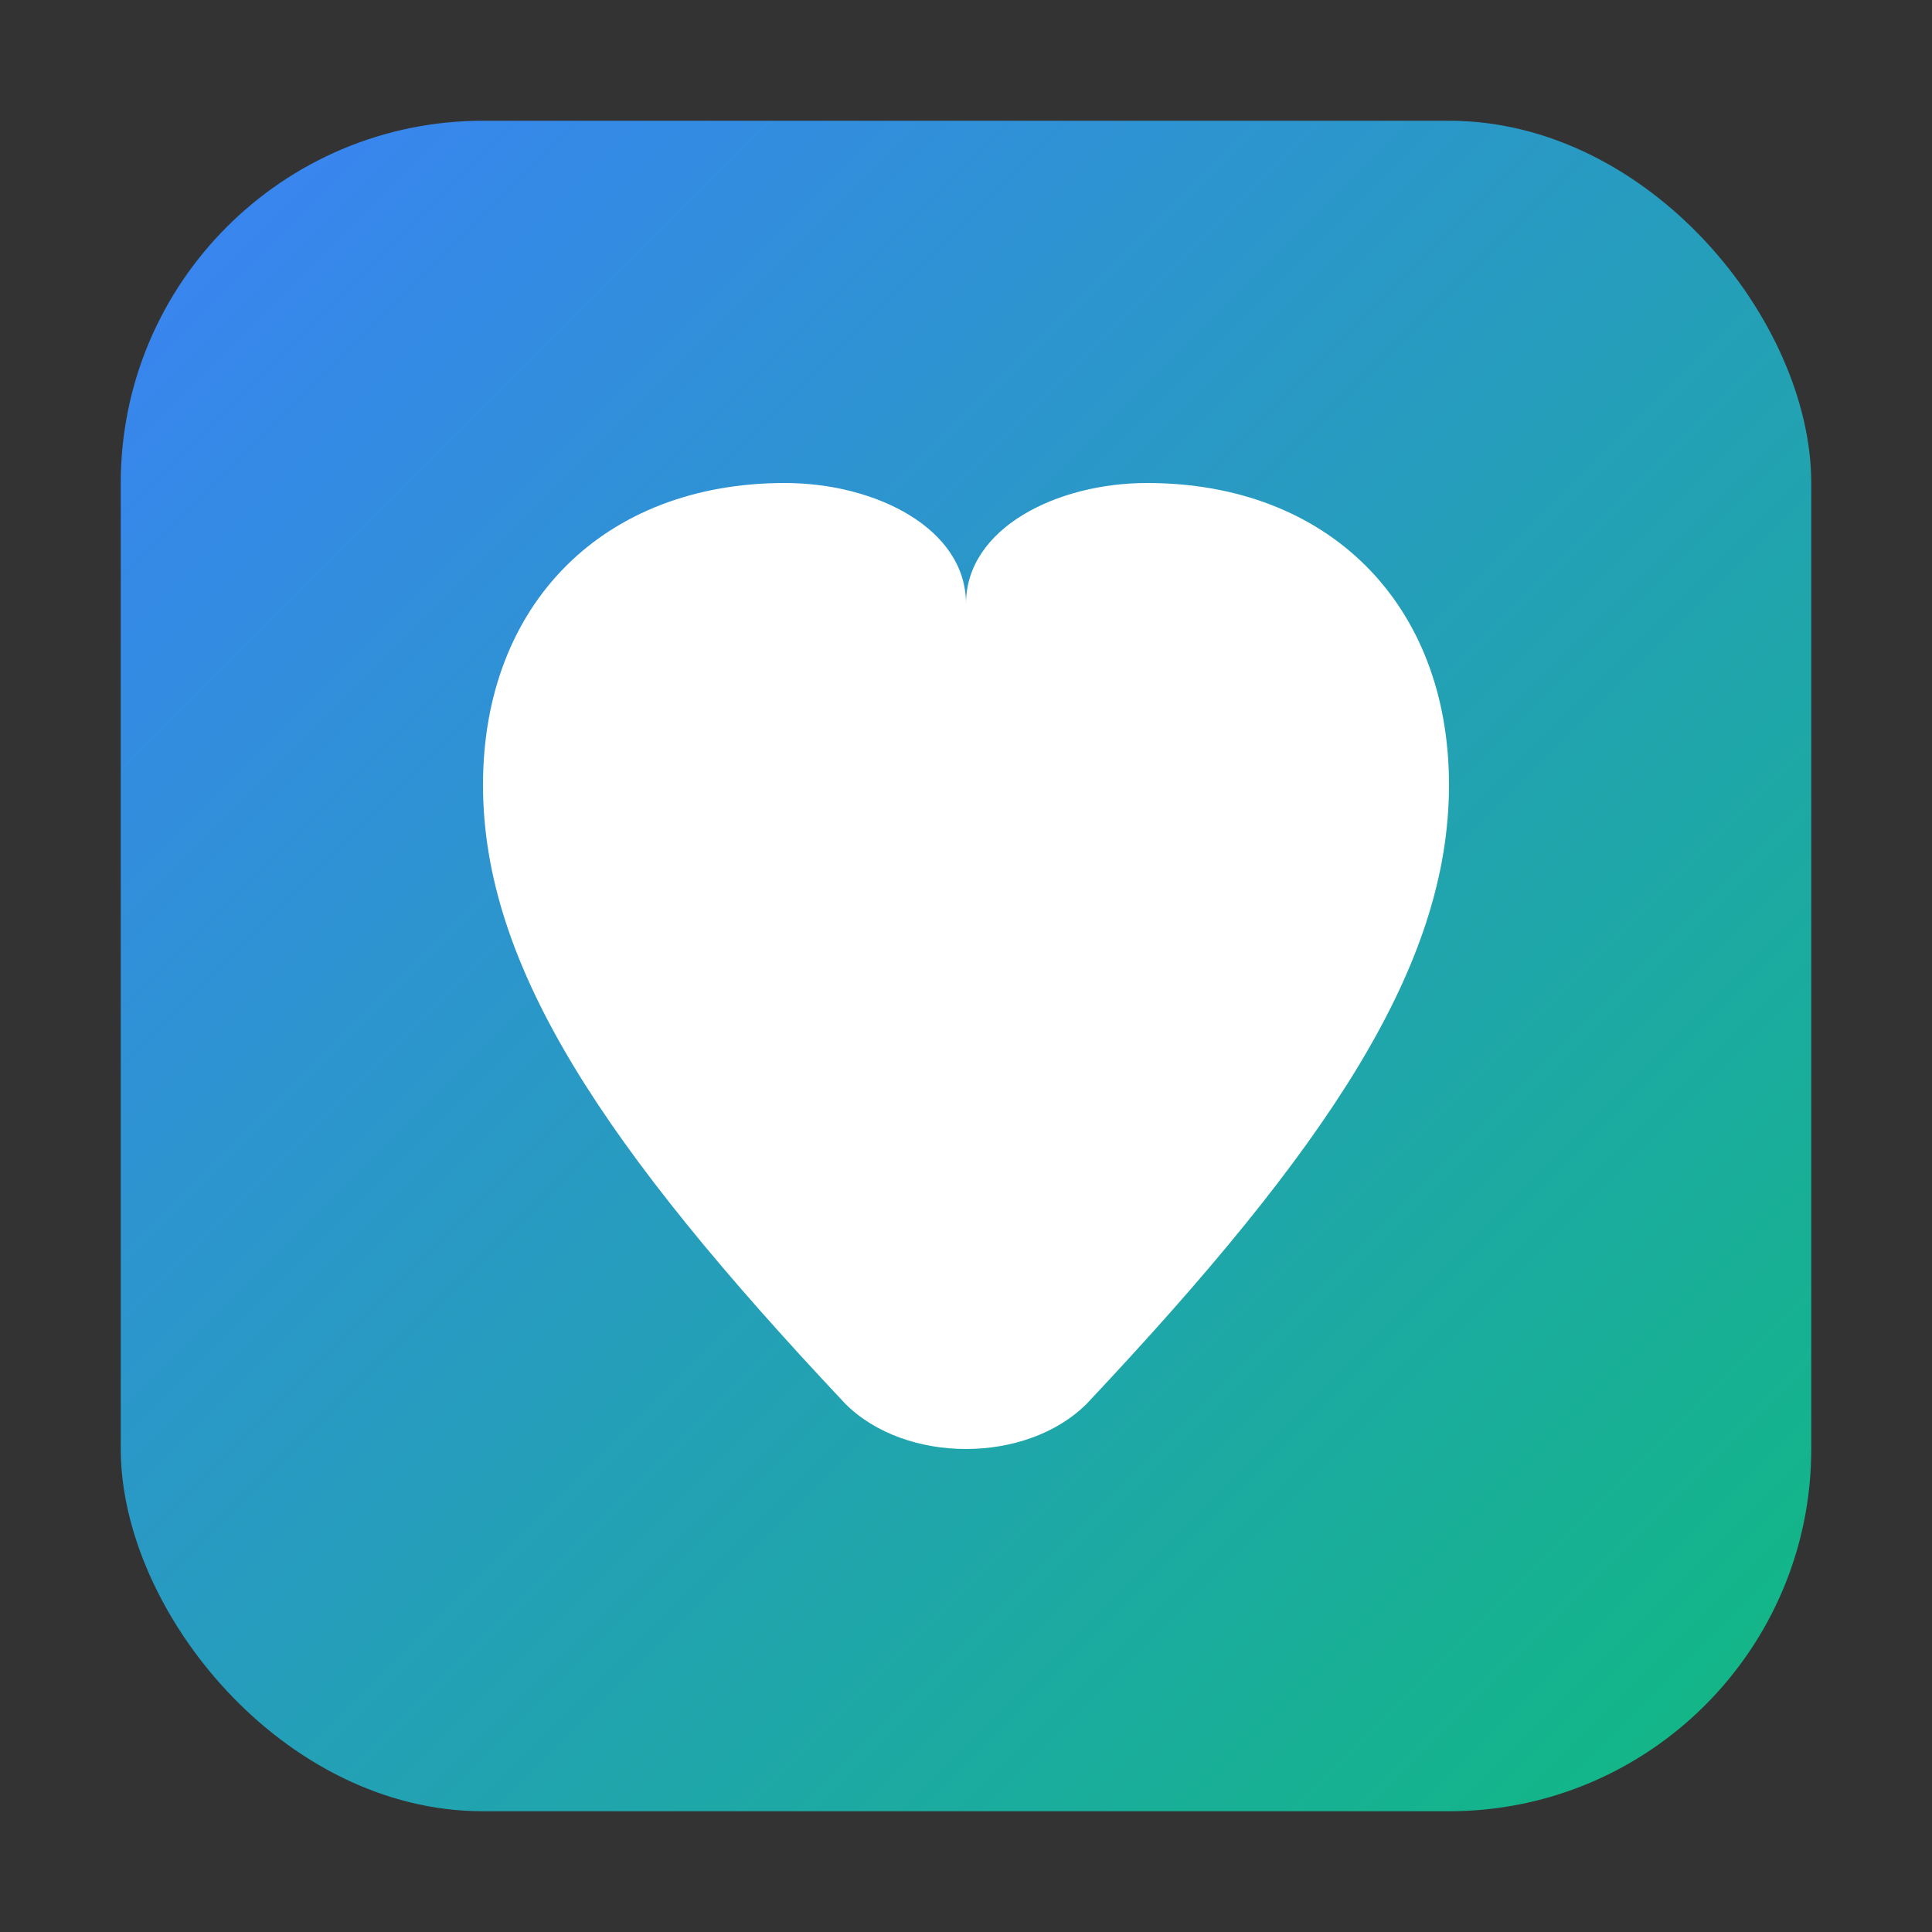 <svg width="16" height="16" viewBox="0 0 64 64" xmlns="http://www.w3.org/2000/svg">
  <rect x="0" y="0" width="64" height="64" fill="#333333" stroke="none"/>
  <defs>
    <linearGradient id="bgGradient16" x1="0%" y1="0%" x2="100%" y2="100%">
      <stop offset="0%" style="stop-color:#3B82F6;stop-opacity:1" />
      <stop offset="100%" style="stop-color:#10B981;stop-opacity:1" />
    </linearGradient>
  </defs>
  <rect x="4" y="4" width="56" height="56" rx="12" ry="12" fill="url(#bgGradient16)" />
  <path d="M32 48c-1.5 0-3-0.5-4-1.5C20 38 16 32 16 26c0-6 4-10 10-10 3 0 6 1.5 6 4 0-2.5 3-4 6-4 6 0 10 4 10 10 0 6-4 12-12 20.5C35 47.5 33.5 48 32 48z" fill="#FFFFFF" />
</svg>
